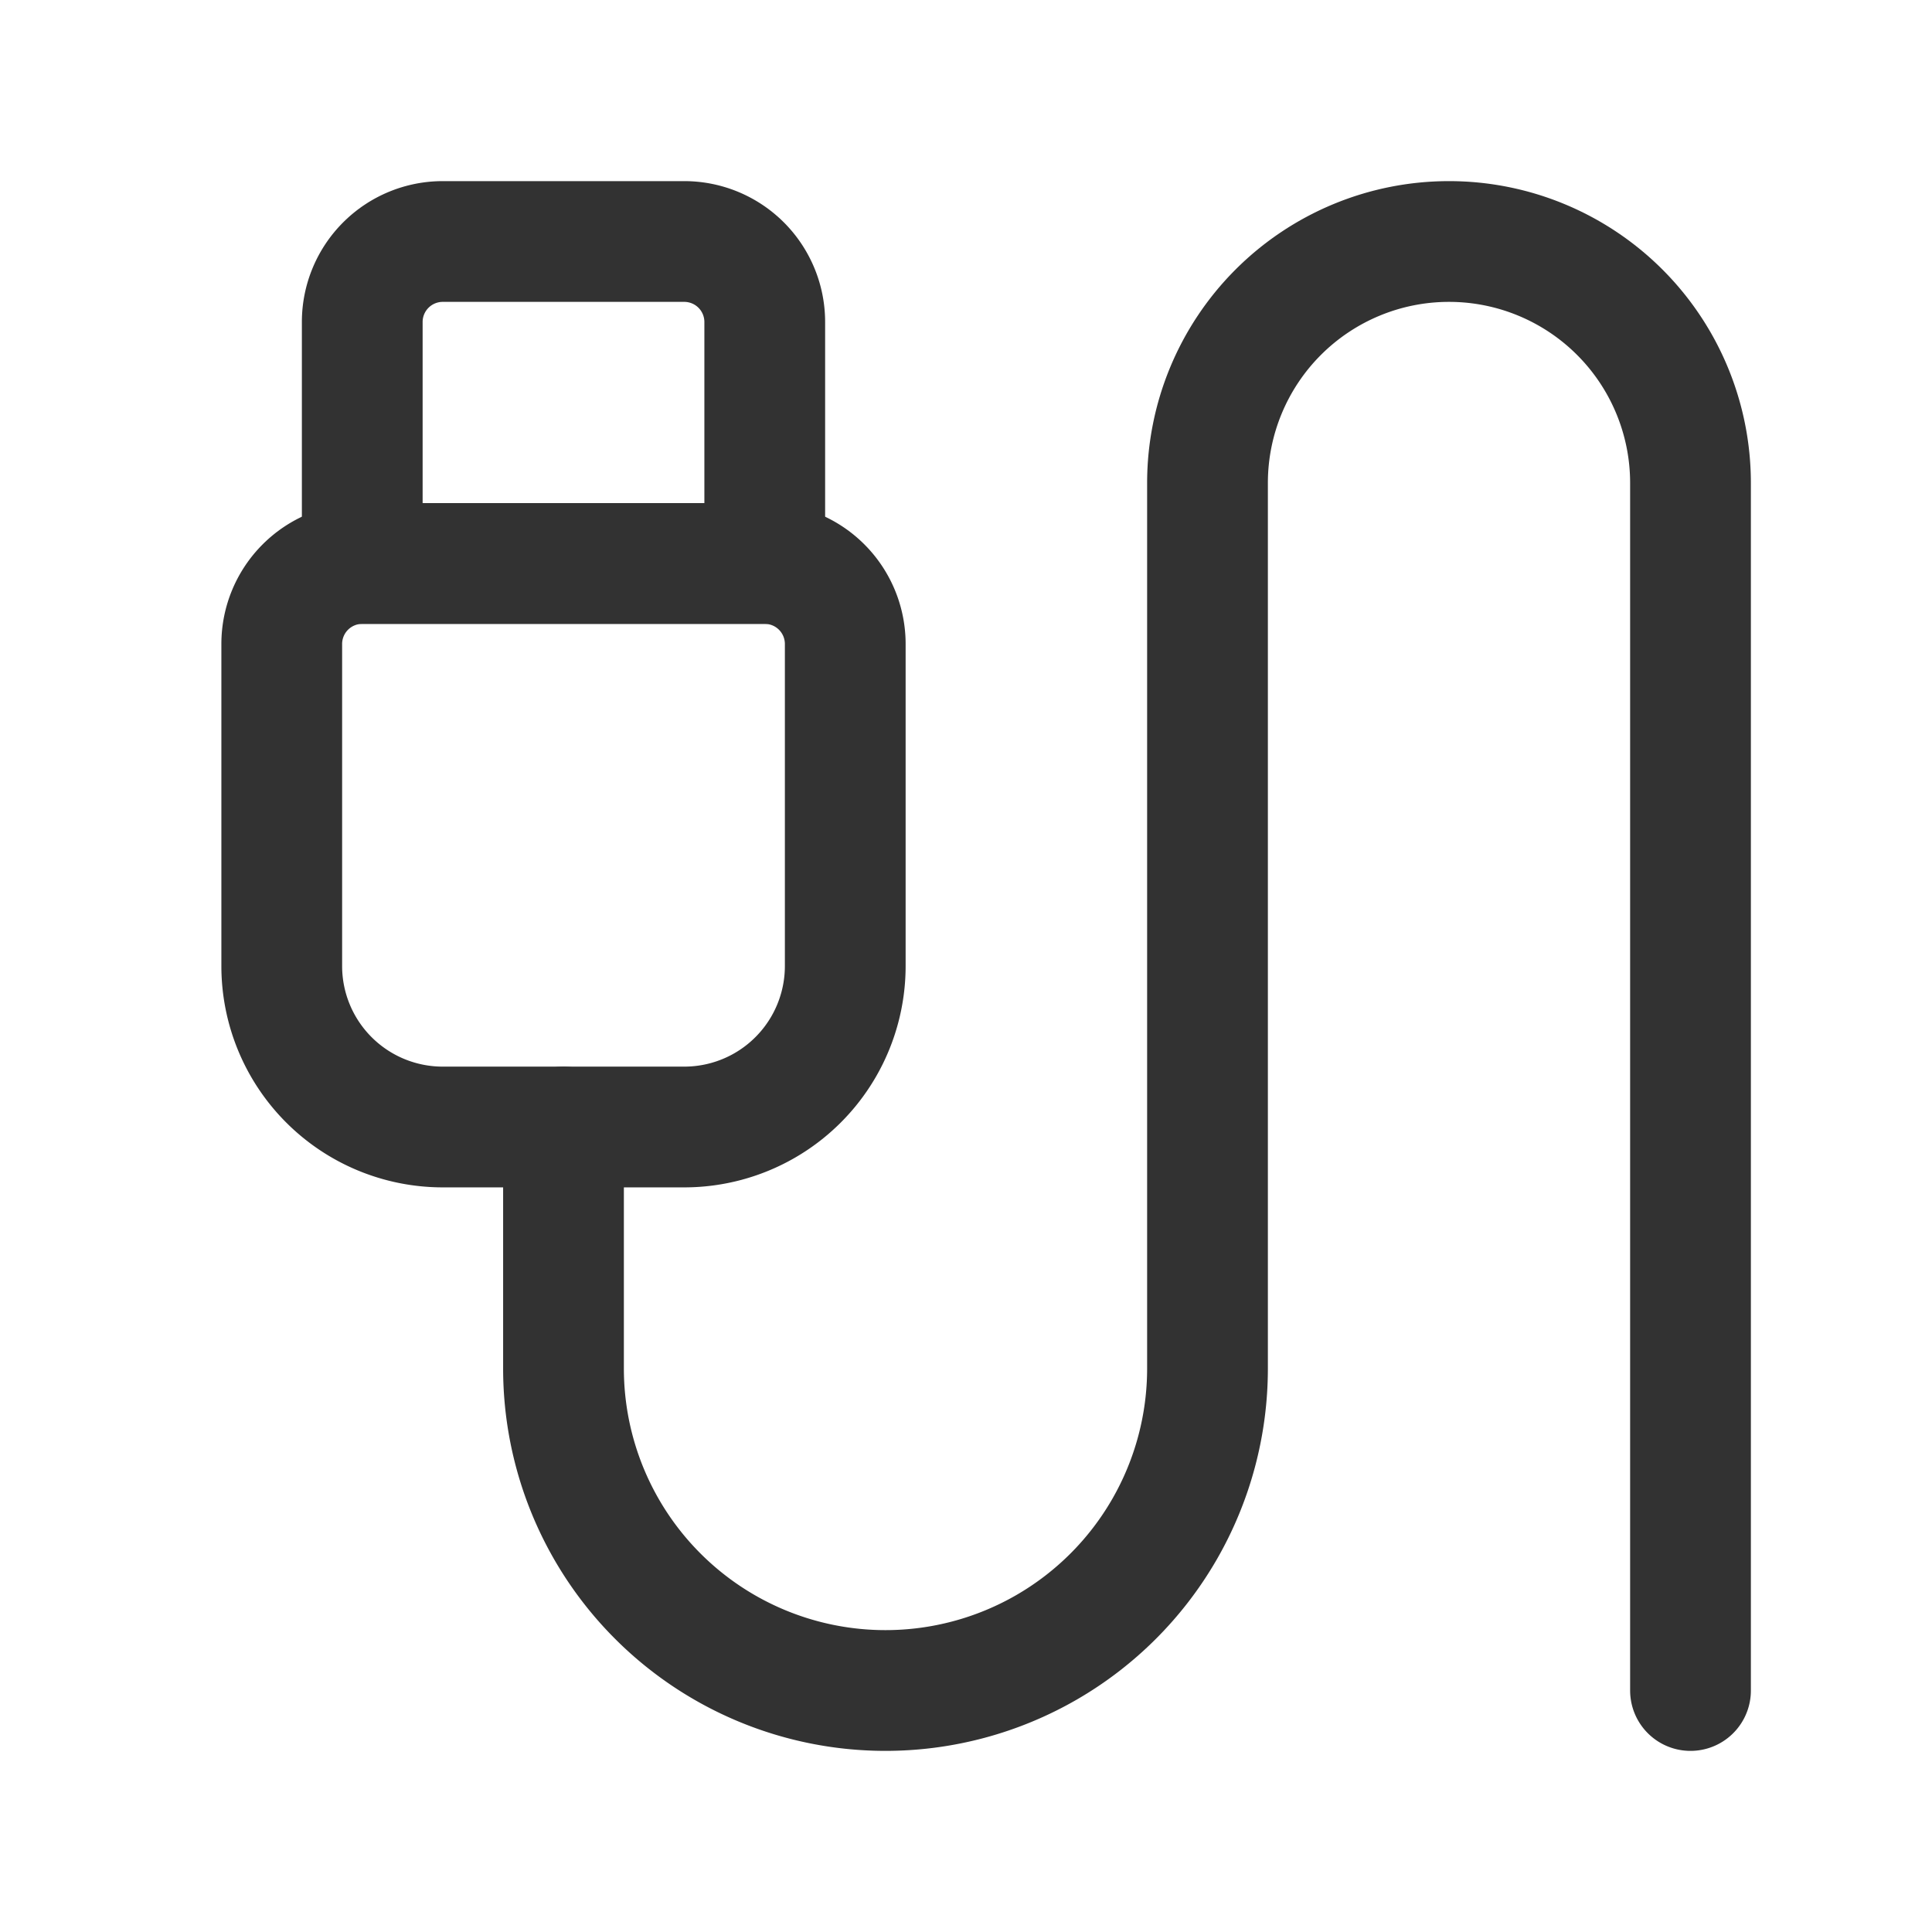 <svg xmlns="http://www.w3.org/2000/svg" viewBox="0 0 24 24"><g id="Layer_2" data-name="Layer 2"><path d="M4.5,7h5a1,1,0,0,1,1,1v4a2,2,0,0,1-2,2h-3a2,2,0,0,1-2-2V8A1,1,0,0,1,4.5,7Z" fill="none" stroke="#323232" stroke-linecap="round" stroke-linejoin="round" stroke-width="1.5"/><path d="M5.5,3h3a1,1,0,0,1,1,1V7a0,0,0,0,1,0,0h-5a0,0,0,0,1,0,0V4A1,1,0,0,1,5.5,3Z" fill="none" stroke="#323232" stroke-linecap="round" stroke-linejoin="round" stroke-width="1.5"/><path d="M21,21V6a3,3,0,0,0-3-3h0a3,3,0,0,0-3,3V17a4,4,0,0,1-4,4h0a4,4,0,0,1-4-4V14" fill="none" stroke="#323232" stroke-linecap="round" stroke-linejoin="round" stroke-width="1.5"/><path d="M24,0V24H0V0Z" fill="none"/></g></svg>